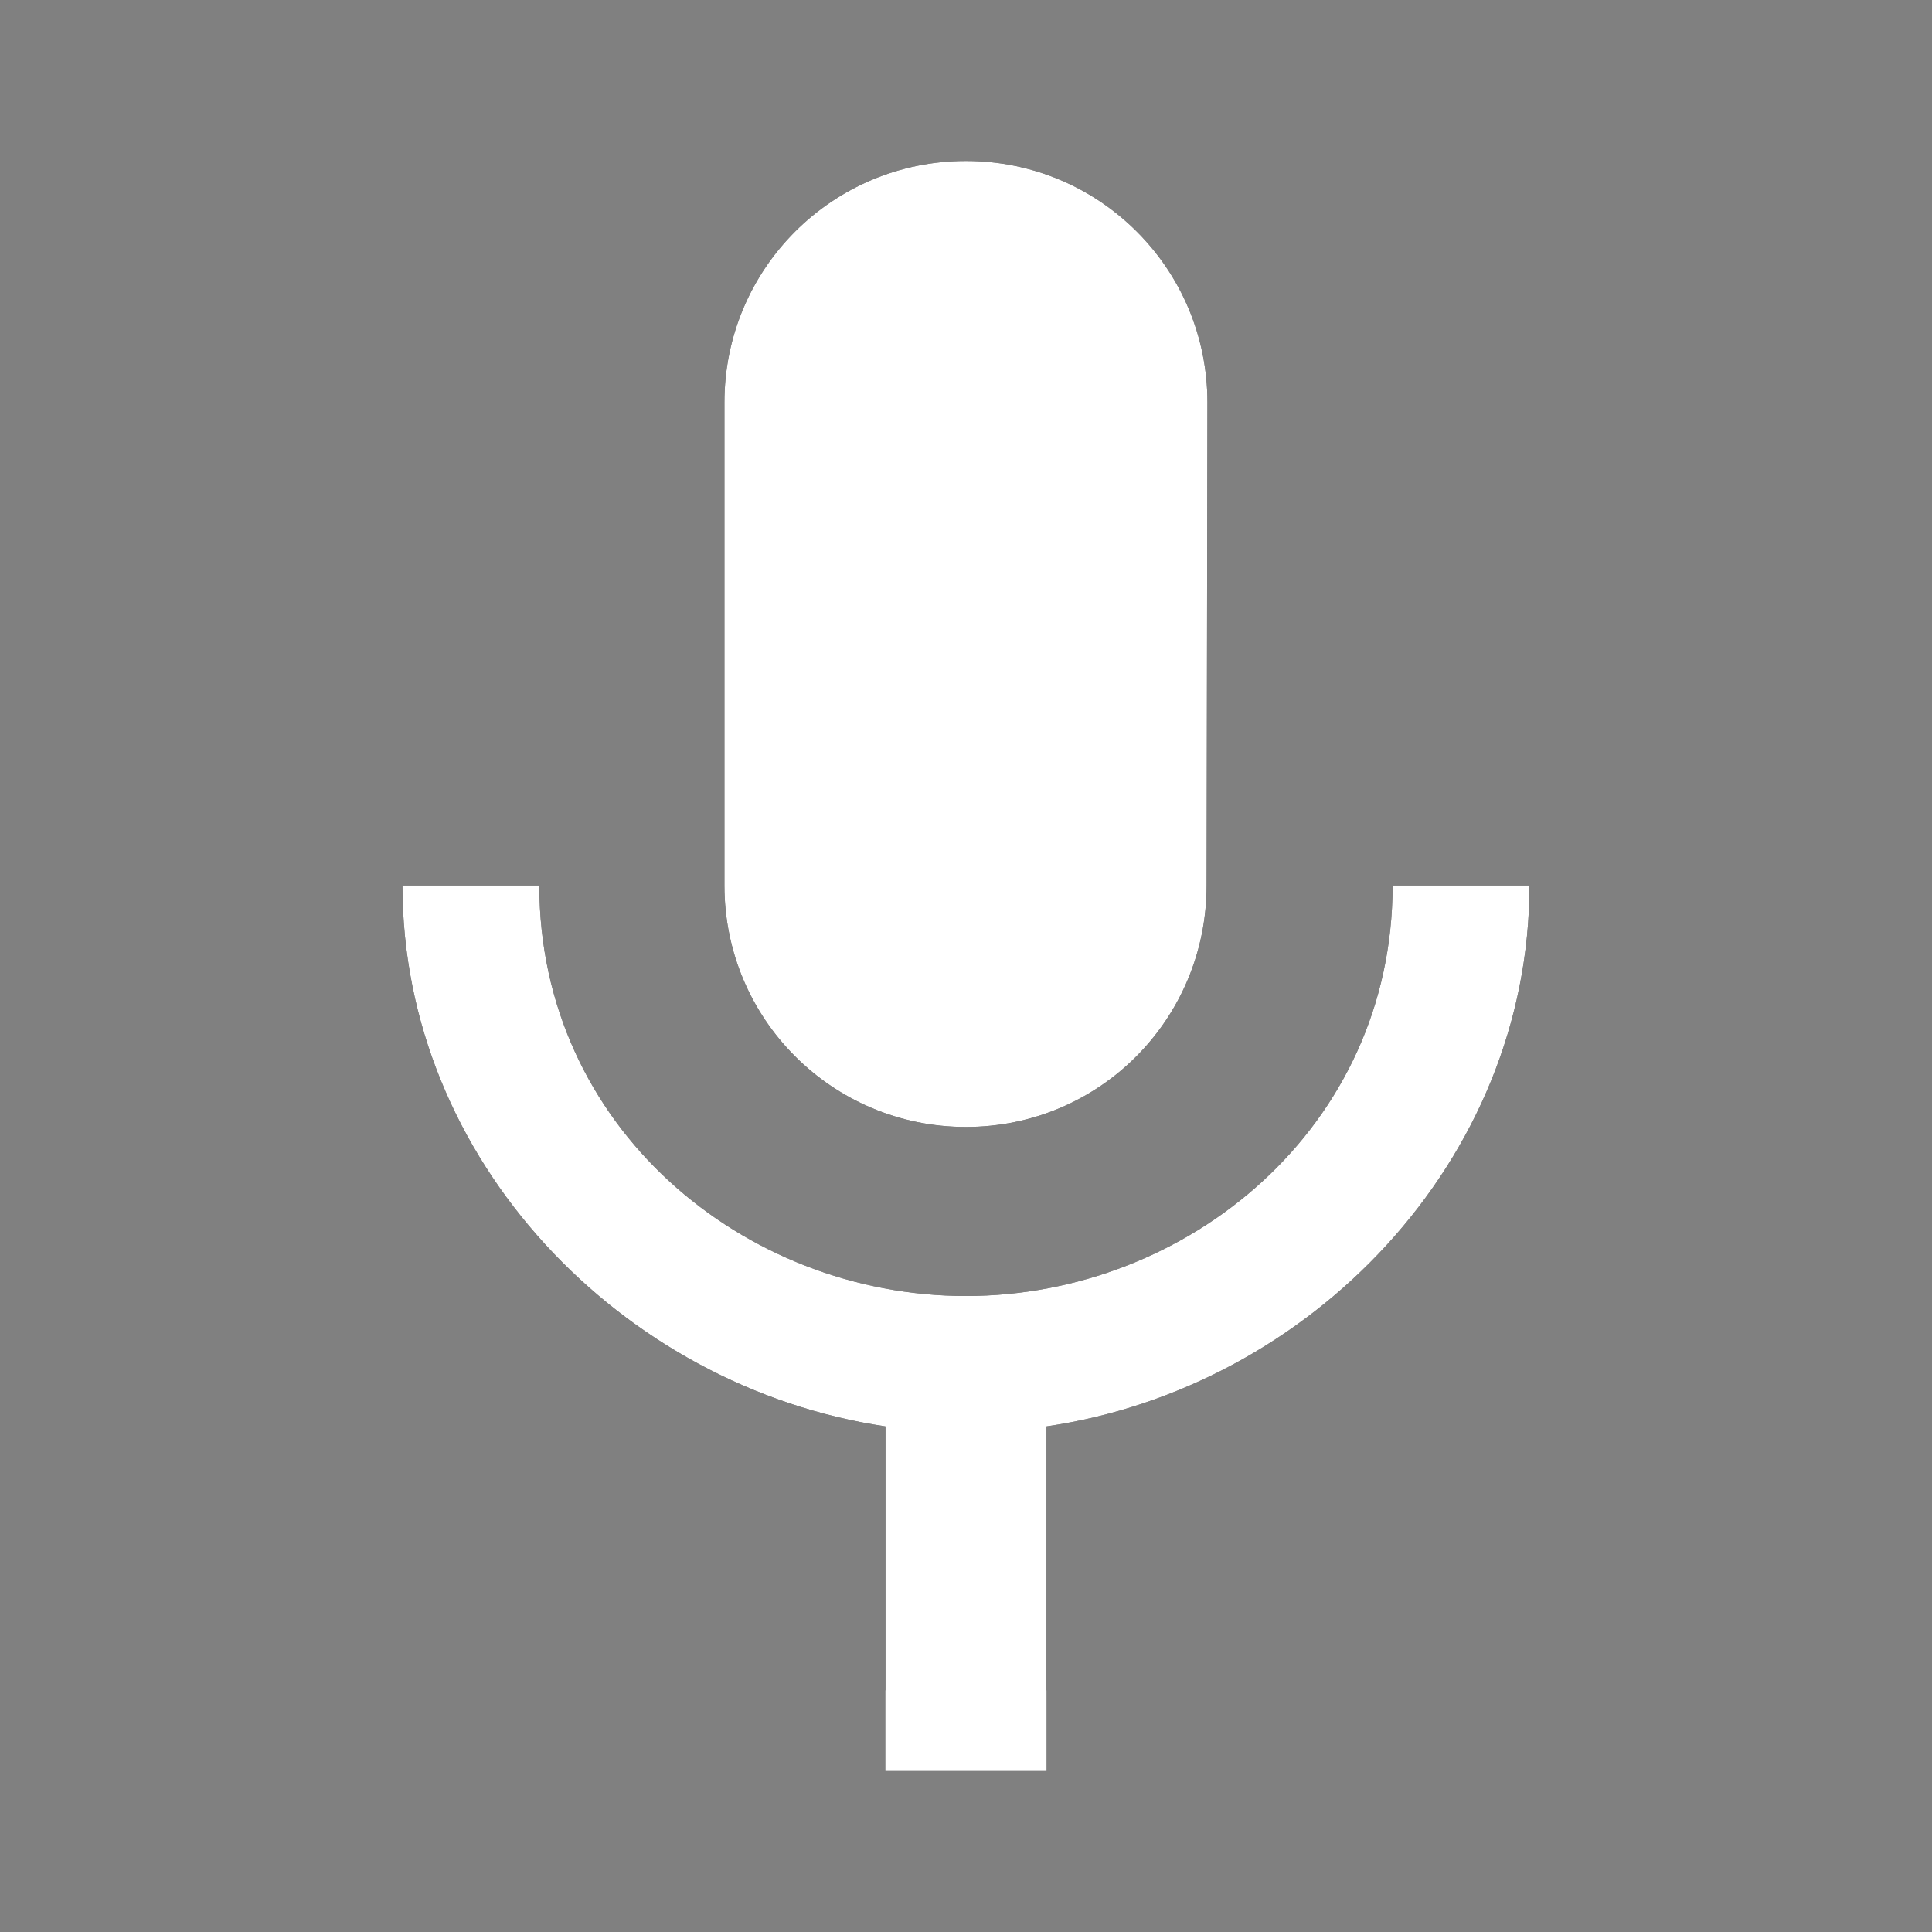 <svg width="26" height="26" viewBox="0 0 26 26" fill="none" xmlns="http://www.w3.org/2000/svg">
<rect x="0" y="0" width="26" height="26" fill="#808080" stroke="none"/>
<path fill-rule="evenodd" clip-rule="evenodd" d="M16.238 11.916C16.238 13.714 14.798 15.166 12.999 15.166C11.201 15.166 9.749 13.714 9.749 11.916V5.416C9.749 3.618 11.201 2.166 12.999 2.166C14.798 2.166 16.249 3.618 16.249 5.416L16.238 11.916ZM12.999 17.441C15.989 17.441 18.741 15.166 18.741 11.916H20.583C20.583 15.621 17.636 18.676 14.083 19.196V22.749H11.916V19.196C8.363 18.665 5.416 15.61 5.416 11.916H7.258C7.258 15.166 10.009 17.441 12.999 17.441ZM12.999 4.333C12.133 4.333 11.916 5.055 11.916 5.416V11.916C11.916 12.277 12.133 12.999 12.999 12.999C13.866 12.999 14.083 12.277 14.083 11.916V5.416C14.083 5.055 13.866 4.333 12.999 4.333Z" fill="black"/>
<path fill-rule="evenodd" clip-rule="evenodd" d="M16.238 11.916C16.238 13.714 14.798 15.166 12.999 15.166C11.201 15.166 9.749 13.714 9.749 11.916V5.416C9.749 3.618 11.201 2.166 12.999 2.166C14.798 2.166 16.249 3.618 16.249 5.416L16.238 11.916ZM12.999 17.441C15.989 17.441 18.741 15.166 18.741 11.916H20.583C20.583 15.621 17.636 18.676 14.083 19.196V23.833H11.916V19.196C8.363 18.665 5.416 15.61 5.416 11.916H7.258C7.258 15.166 10.009 17.441 12.999 17.441Z" fill="white"/>
</svg>
